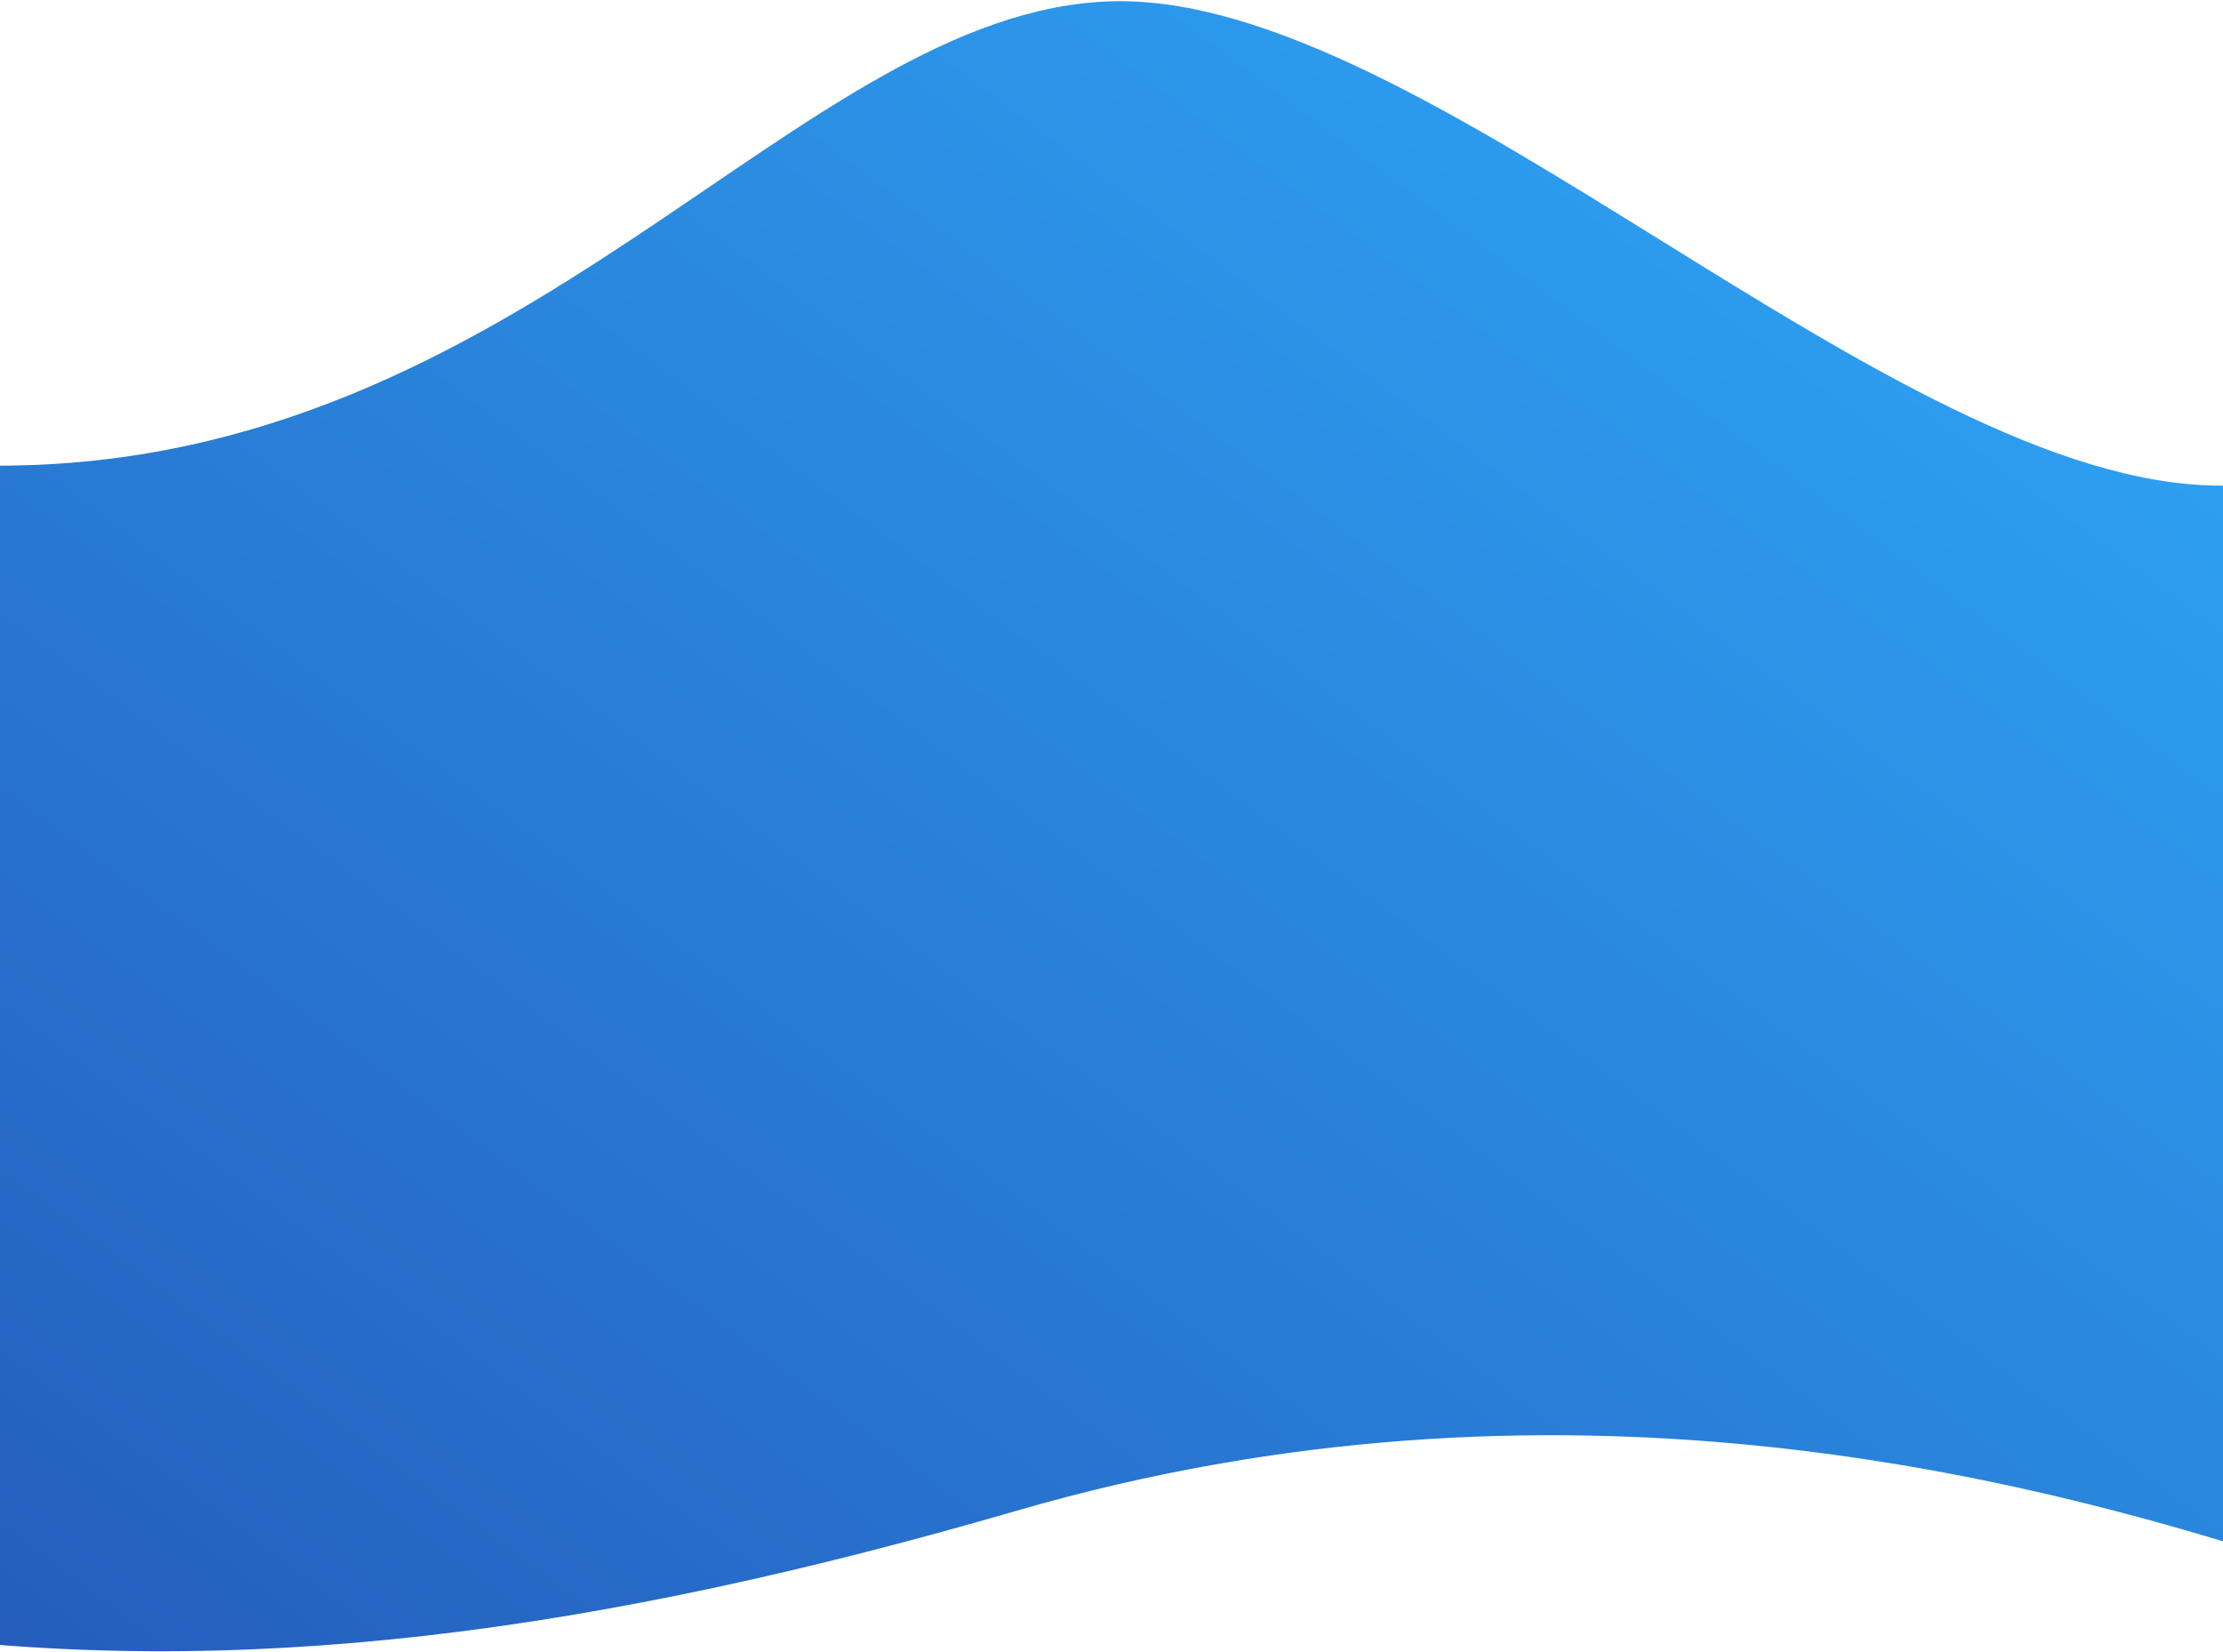 <svg width="1728" height="1284" viewBox="0 0 1728 1284" fill="none" xmlns="http://www.w3.org/2000/svg">
<path d="M864.5 1C620.5 7.5 409.5 362 -1 362C-207.667 529 -570.269 1200.22 -97.5 1268C185 1308.5 468.5 1268 790 1174.5C1209.09 1052.62 1572.33 1148 1774 1212.5C1846.5 1107.5 1930.4 377.5 1726 377.5C1470.5 377.5 1108.5 -5.5 864.5 1Z" fill="url(#paint0_linear_2_36)"/>
<defs>
<linearGradient id="paint0_linear_2_36" x1="1096.5" y1="-341.001" x2="-292.999" y2="1521.5" gradientUnits="userSpaceOnUse">
<stop stop-color="#2EA6F6"/>
<stop offset="1" stop-color="#2350B2"/>
</linearGradient>
</defs>
</svg>

